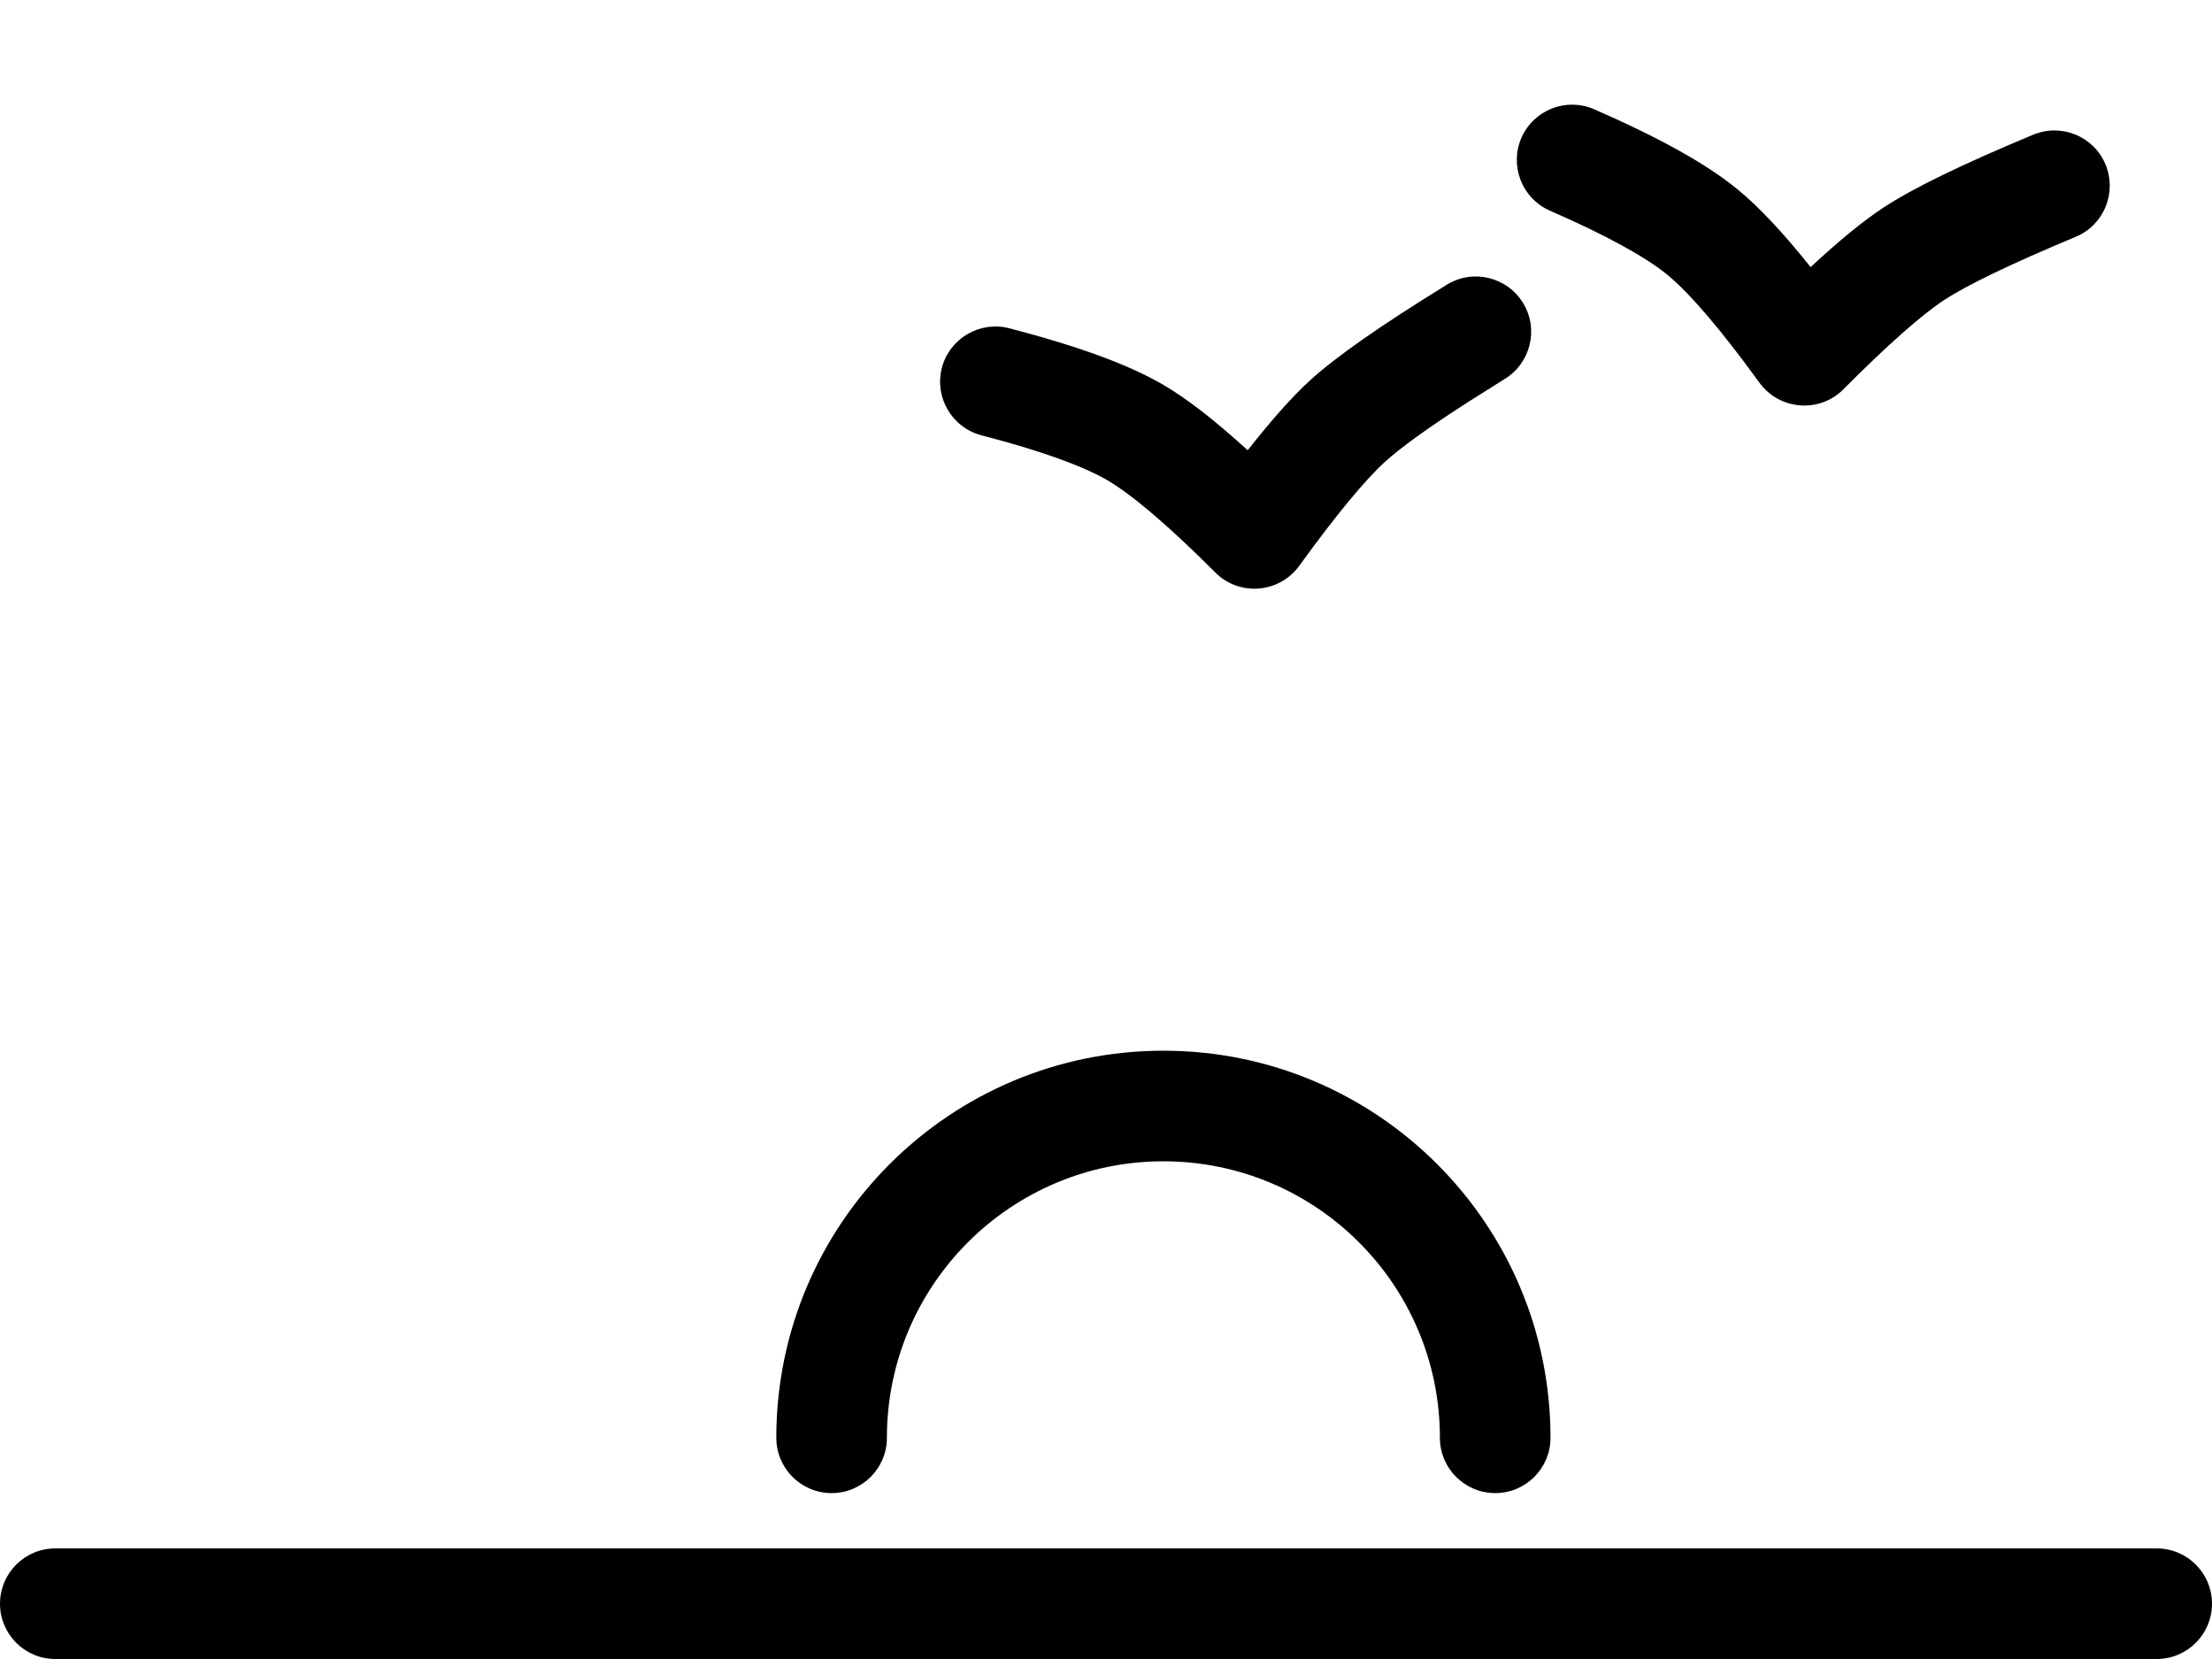 <?xml version="1.0" encoding="UTF-8"?>
<svg width="20px" height="15px" viewBox="0 0 20 15" version="1.1" xmlns="http://www.w3.org/2000/svg" xmlns:xlink="http://www.w3.org/1999/xlink">
    <title>mdpi/Hotels / Early Morning Checkin</title>
    <defs>
        <path d="M21.5,19 C21.776,19 22,19.224 22,19.5 C22,19.776 21.776,20 21.5,20 L2.5,20 C2.224,20 2,19.776 2,19.5 C2,19.224 2.224,19 2.5,19 L21.5,19 Z M12.519,14.5 C14.452,14.5 16.019,16.067 16.019,18 C16.019,18.276 15.795,18.5 15.519,18.5 C15.243,18.5 15.019,18.276 15.019,18 C15.019,16.619 13.9,15.5 12.519,15.5 C11.139,15.5 10.019,16.619 10.019,18 C10.019,18.276 9.795,18.5 9.519,18.5 C9.243,18.5 9.019,18.276 9.019,18 C9.019,16.067 10.586,14.5 12.519,14.5 Z M15.77,7.738 C15.915,7.973 15.841,8.281 15.606,8.426 L15.272,8.636 C14.913,8.867 14.661,9.049 14.521,9.177 C14.343,9.339 14.081,9.655 13.747,10.116 C13.566,10.365 13.205,10.394 12.988,10.176 C12.565,9.752 12.235,9.473 12.014,9.343 C11.795,9.215 11.411,9.075 10.874,8.936 C10.607,8.866 10.447,8.593 10.516,8.326 C10.586,8.059 10.859,7.899 11.126,7.968 C11.744,8.129 12.205,8.296 12.519,8.48 C12.735,8.606 12.987,8.803 13.281,9.071 C13.499,8.794 13.686,8.584 13.847,8.437 C14.086,8.22 14.493,7.937 15.082,7.574 C15.317,7.429 15.625,7.503 15.77,7.738 Z M16.414,5.988 C17,6.244 17.429,6.481 17.71,6.712 C17.904,6.87 18.122,7.104 18.371,7.415 C18.629,7.175 18.847,6.997 19.029,6.877 C19.298,6.7 19.745,6.484 20.383,6.218 C20.638,6.112 20.931,6.232 21.037,6.487 C21.143,6.742 21.023,7.035 20.768,7.141 C20.183,7.385 19.782,7.579 19.578,7.713 C19.377,7.845 19.069,8.116 18.667,8.52 C18.45,8.738 18.089,8.709 17.908,8.46 C17.557,7.976 17.275,7.648 17.076,7.485 C16.88,7.324 16.523,7.127 16.014,6.905 C15.761,6.794 15.646,6.499 15.756,6.246 C15.867,5.993 16.161,5.878 16.414,5.988 Z" id="path-1"></path>
    </defs>
    <g id="Page-1" stroke="none" stroke-width="1" fill="none" fill-rule="evenodd">
        <g id="Hotel-Icons" transform="translate(-106, -623)">
            <g id="Hotels-/-Early-Morning-Checkin" transform="translate(104, 618)">
                <rect id="Rectangle" x="0" y="0" width="24" height="24"></rect>
                <path d="" id="Path-33" stroke="#979797" stroke-width="1"></path>
                <path d="" id="Path-35" stroke="#979797" stroke-width="1"></path>
                <mask id="mask-2" fill="white">
                    <use xlink:href="#path-1"></use>
                </mask>
                <use id="Shape" fill="#000000" fill-rule="nonzero" xlink:href="#path-1"></use>
                <rect id="Rectangle-72" fill="#000000" fill-rule="evenodd" mask="url(#mask-2)" x="3" y="17" width="4" height="1" rx="0.5"></rect>
                <rect id="Rectangle-72-Copy-3" fill="#000000" fill-rule="evenodd" mask="url(#mask-2)" x="18" y="17" width="4" height="1" rx="0.5"></rect>
                <rect id="Rectangle-72-Copy" fill="#000000" fill-rule="evenodd" mask="url(#mask-2)" transform="translate(6.237, 12.99) rotate(40) translate(-6.237, -12.99) " x="3.737" y="12.49" width="5" height="1" rx="0.5"></rect>
                <rect id="Rectangle-72-Copy-4" fill="#000000" fill-rule="evenodd" mask="url(#mask-2)" transform="translate(12.5, 10) rotate(90) translate(-12.5, -10) " x="10.5" y="9.5" width="4" height="1" rx="0.5"></rect>
                <rect id="Rectangle-72-Copy-2" fill="#000000" fill-rule="evenodd" mask="url(#mask-2)" transform="translate(18.237, 12.99) scale(-1, 1) rotate(40) translate(-18.237, -12.99) " x="15.737" y="12.49" width="5" height="1" rx="0.5"></rect>
                <g id="color-/-black" mask="url(#mask-2)">
                    <rect id="Rectangle" x="0" y="0" width="24" height="24"></rect>
                    <rect id="Rectangle" fill="#000000" fill-rule="evenodd" x="0" y="0" width="24" height="24"></rect>
                </g>
            </g>
        </g>
    </g>
</svg>